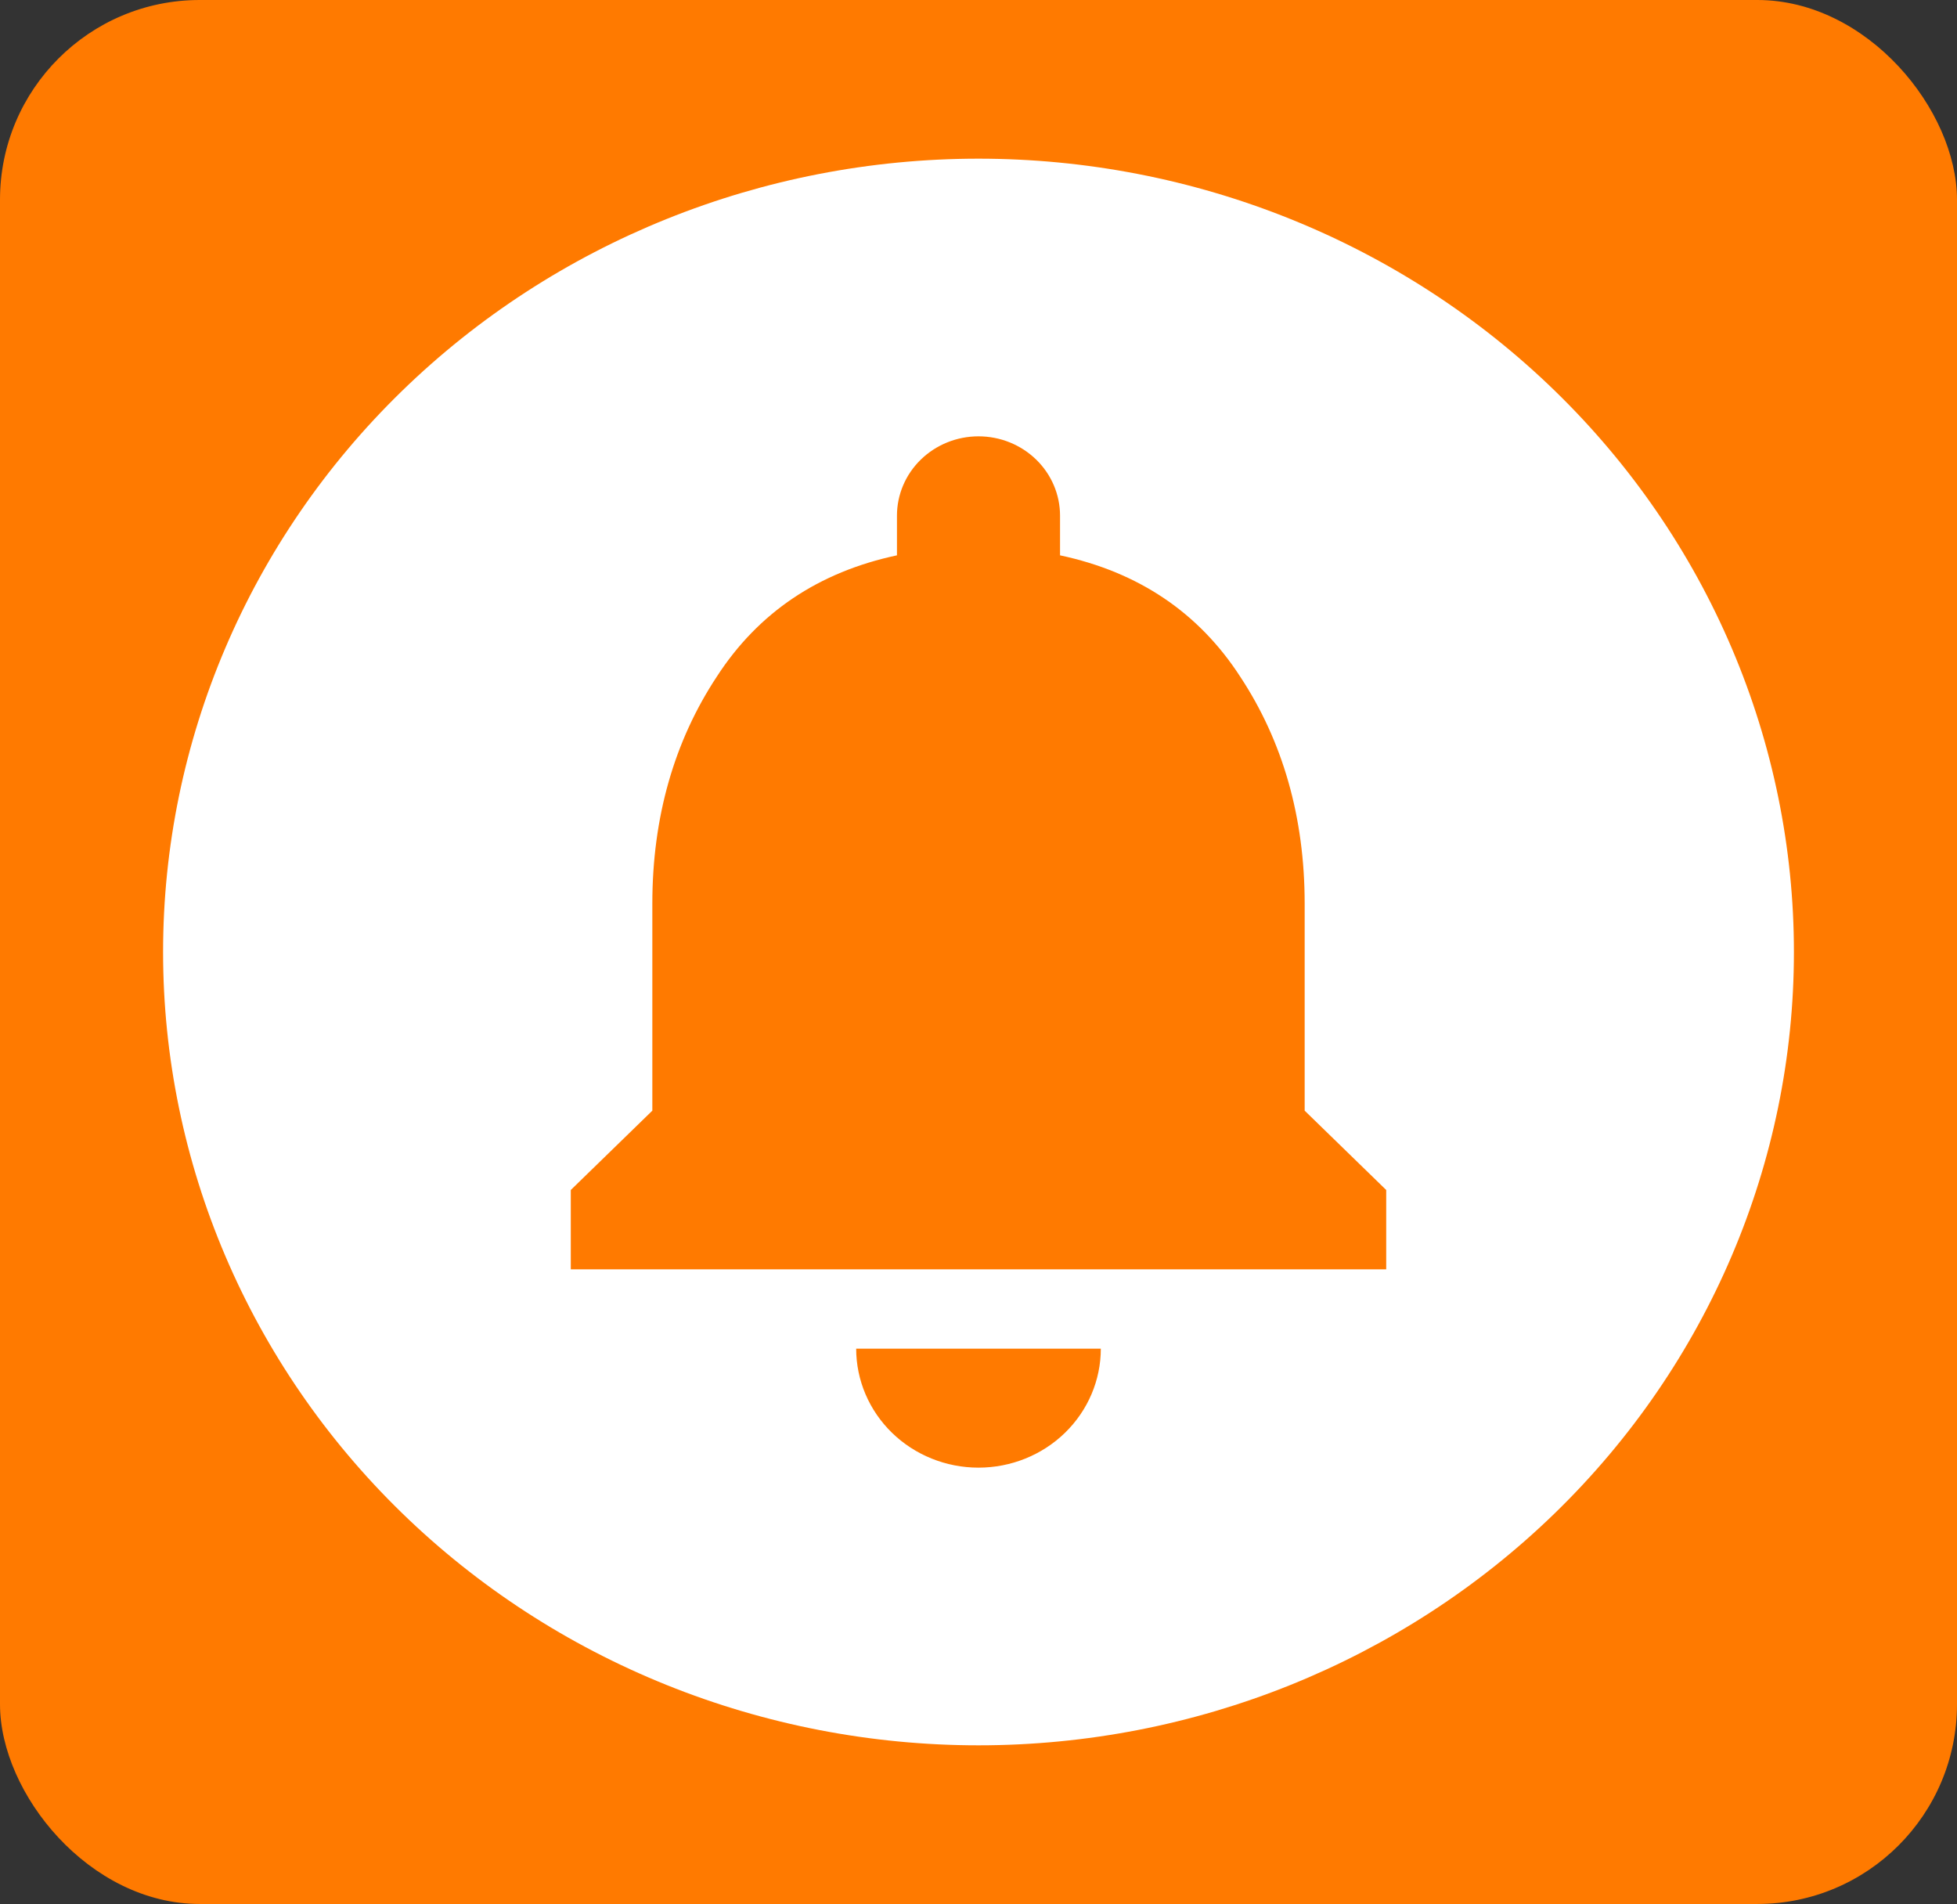 <?xml version="1.0" encoding="UTF-8" standalone="no"?><svg width='147' height='143' viewBox='0 0 147 143' fill='none' xmlns='http://www.w3.org/2000/svg'>
<rect x="0" y="0" width="147" height="143" fill="#333333" stroke="none"/>
<rect width='147' height='143' rx='15' fill='#FF7A00'/>
<path d='M73.5 11.917C81.543 11.917 89.508 13.458 96.939 16.453C104.371 19.447 111.123 23.836 116.81 29.369C122.498 34.901 127.01 41.47 130.088 48.699C133.166 55.928 134.75 63.676 134.75 71.5C134.75 87.303 128.297 102.458 116.81 113.632C105.324 124.806 89.745 131.084 73.5 131.084C65.457 131.084 57.492 129.542 50.061 126.548C42.629 123.554 35.877 119.165 30.19 113.632C18.703 102.458 12.25 87.303 12.25 71.5C12.25 55.698 18.703 40.543 30.19 29.369C41.676 18.195 57.255 11.917 73.5 11.917ZM104.125 95.334V89.375L98 83.417V67.866C98 61.371 96.346 55.651 93.161 50.825C90.037 45.999 85.505 42.96 79.625 41.709V38.73C79.625 37.149 78.98 35.634 77.831 34.516C76.682 33.399 75.124 32.771 73.5 32.771C71.876 32.771 70.318 33.399 69.169 34.516C68.02 35.634 67.375 37.149 67.375 38.73V41.709C61.495 42.96 56.962 45.999 53.839 50.825C50.654 55.651 49 61.371 49 67.866V83.417L42.875 89.375V95.334H104.125ZM82.688 101.292H64.312C64.312 103.662 65.281 105.936 67.004 107.612C68.726 109.288 71.063 110.229 73.5 110.229C75.937 110.229 78.274 109.288 79.996 107.612C81.719 105.936 82.688 103.662 82.688 101.292Z' fill='white'/>
</svg>
